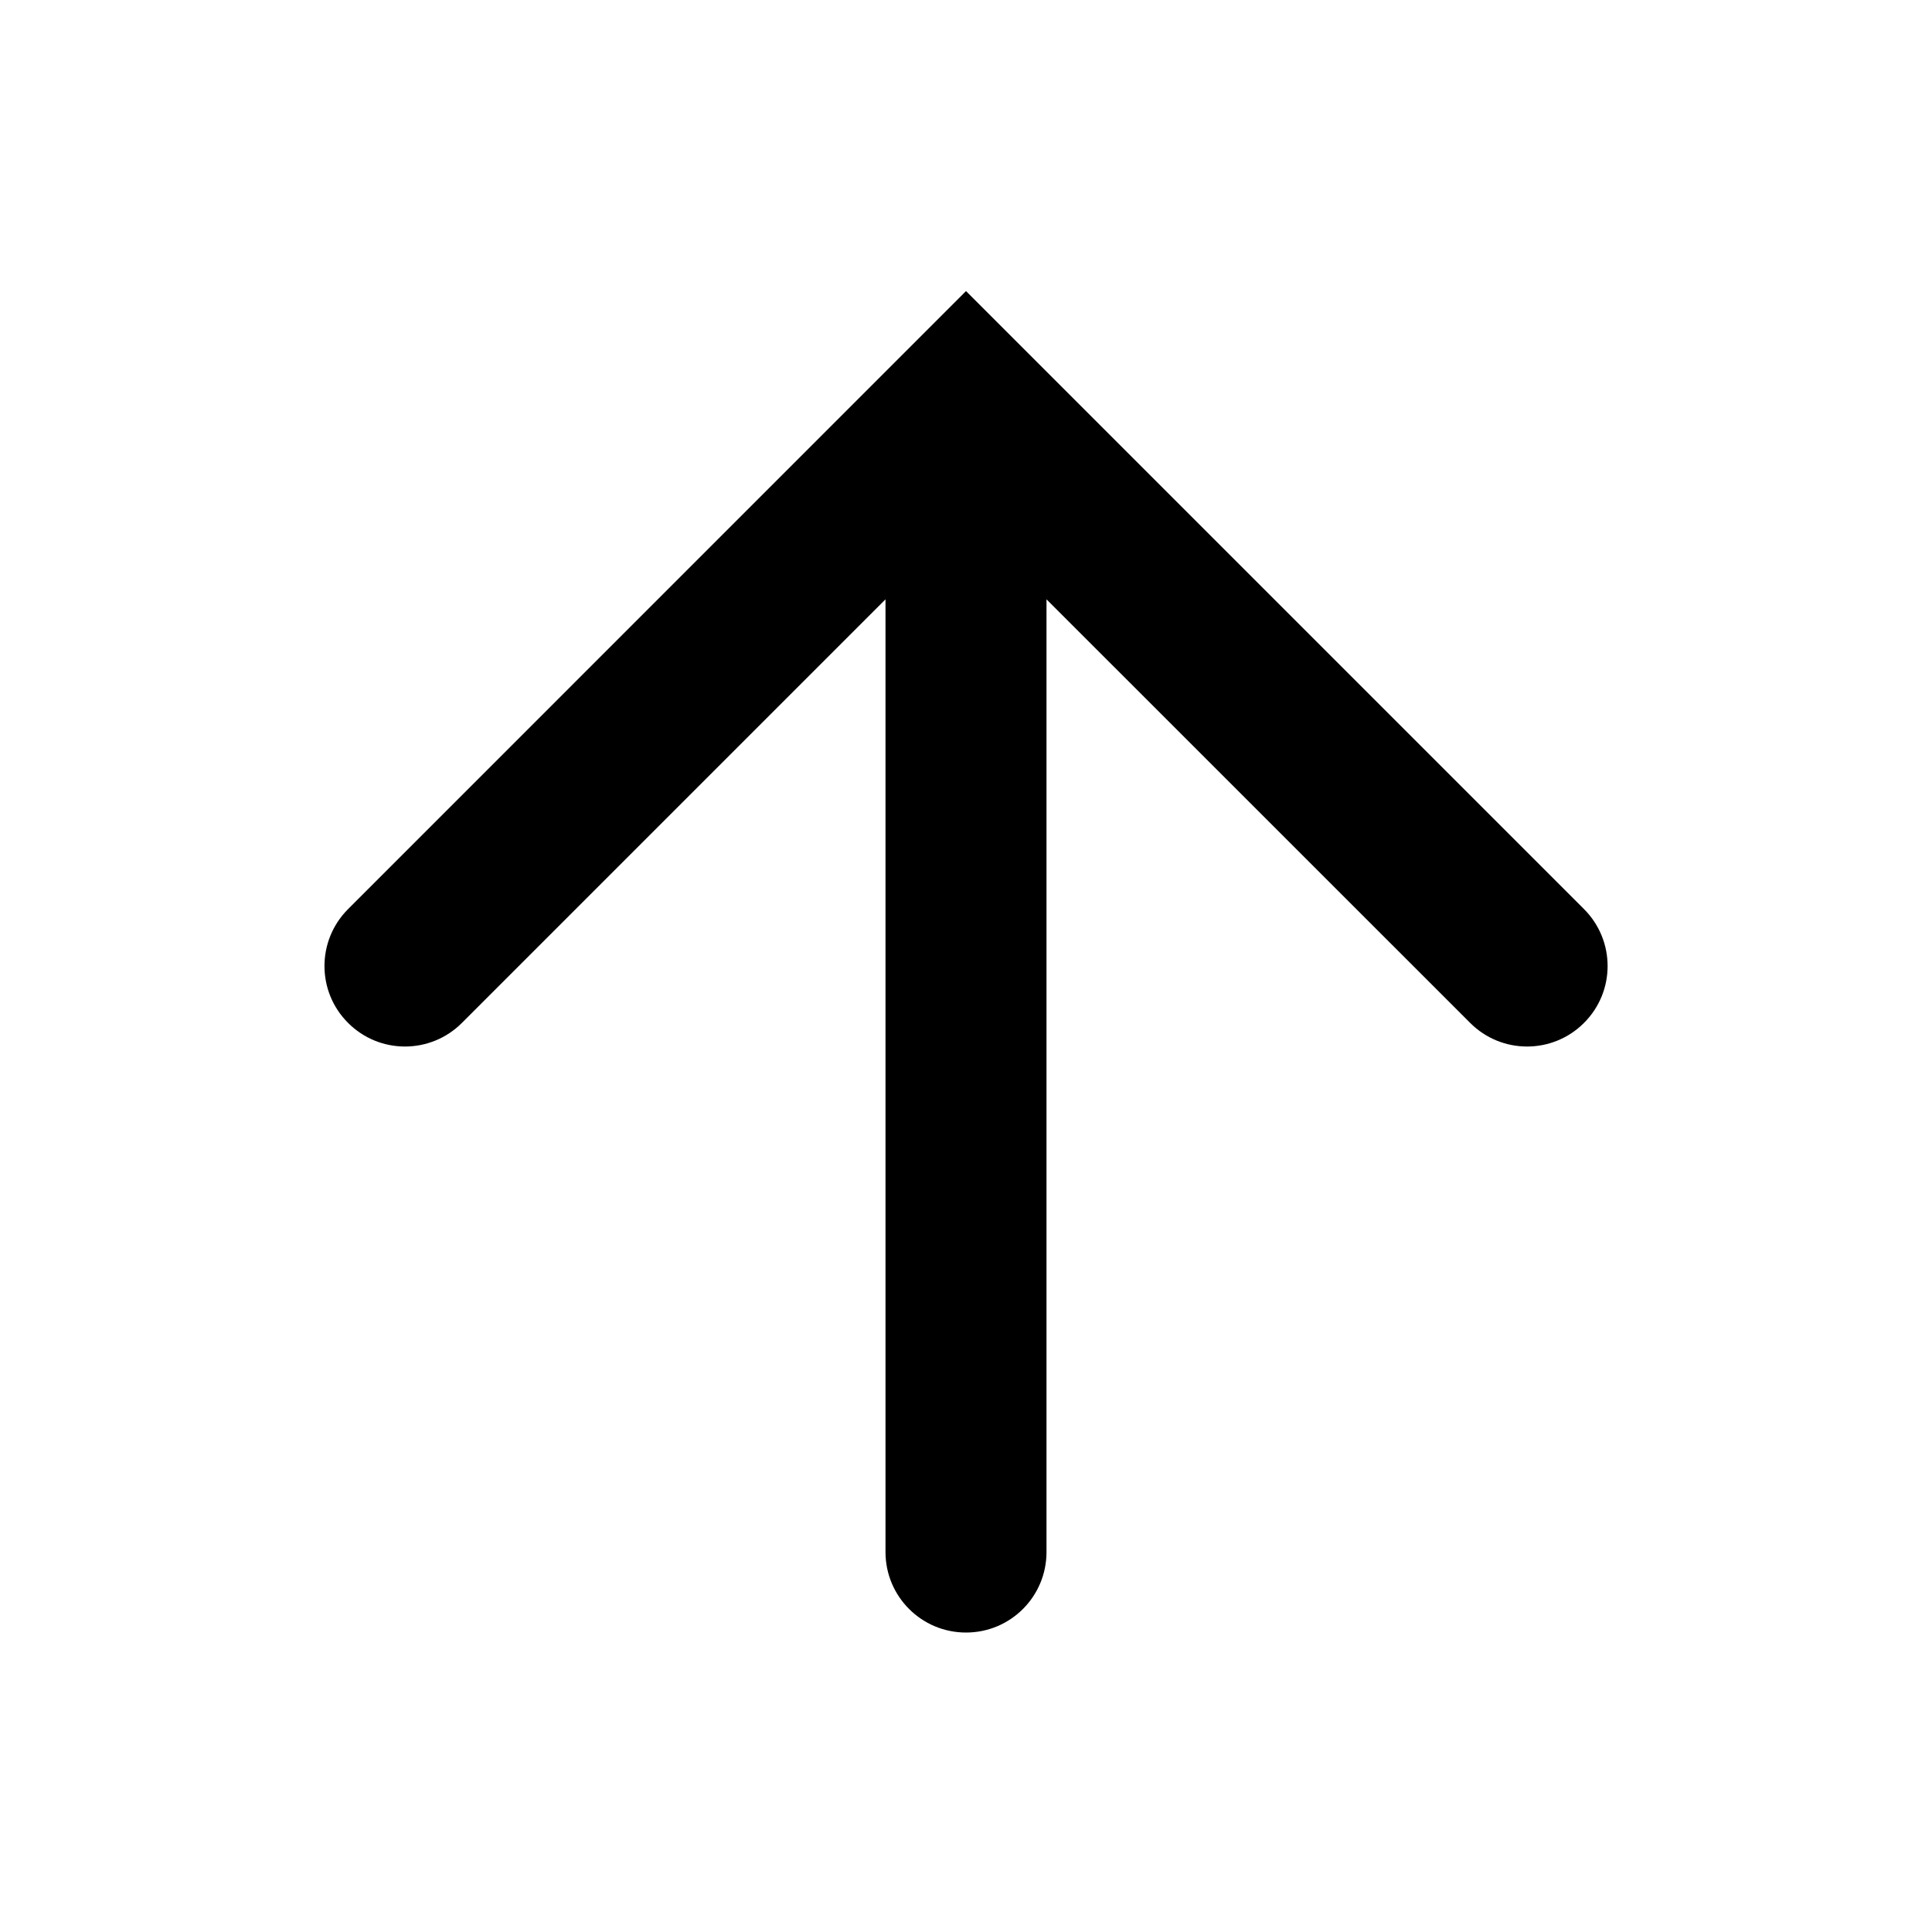 <svg width="24" height="24" viewBox="0 0 24 24" xmlns="http://www.w3.org/2000/svg">
<path d="M19.677 11.293L12 3.616L4.324 11.293C3.933 11.684 3.933 12.317 4.324 12.707C4.714 13.098 5.347 13.098 5.738 12.707L11 7.445L11 19.28C11 19.833 11.448 20.28 12 20.28C12.553 20.28 13 19.833 13 19.28V7.445L18.263 12.707C18.653 13.098 19.287 13.098 19.677 12.707C20.068 12.317 20.068 11.684 19.677 11.293Z" />
</svg>
